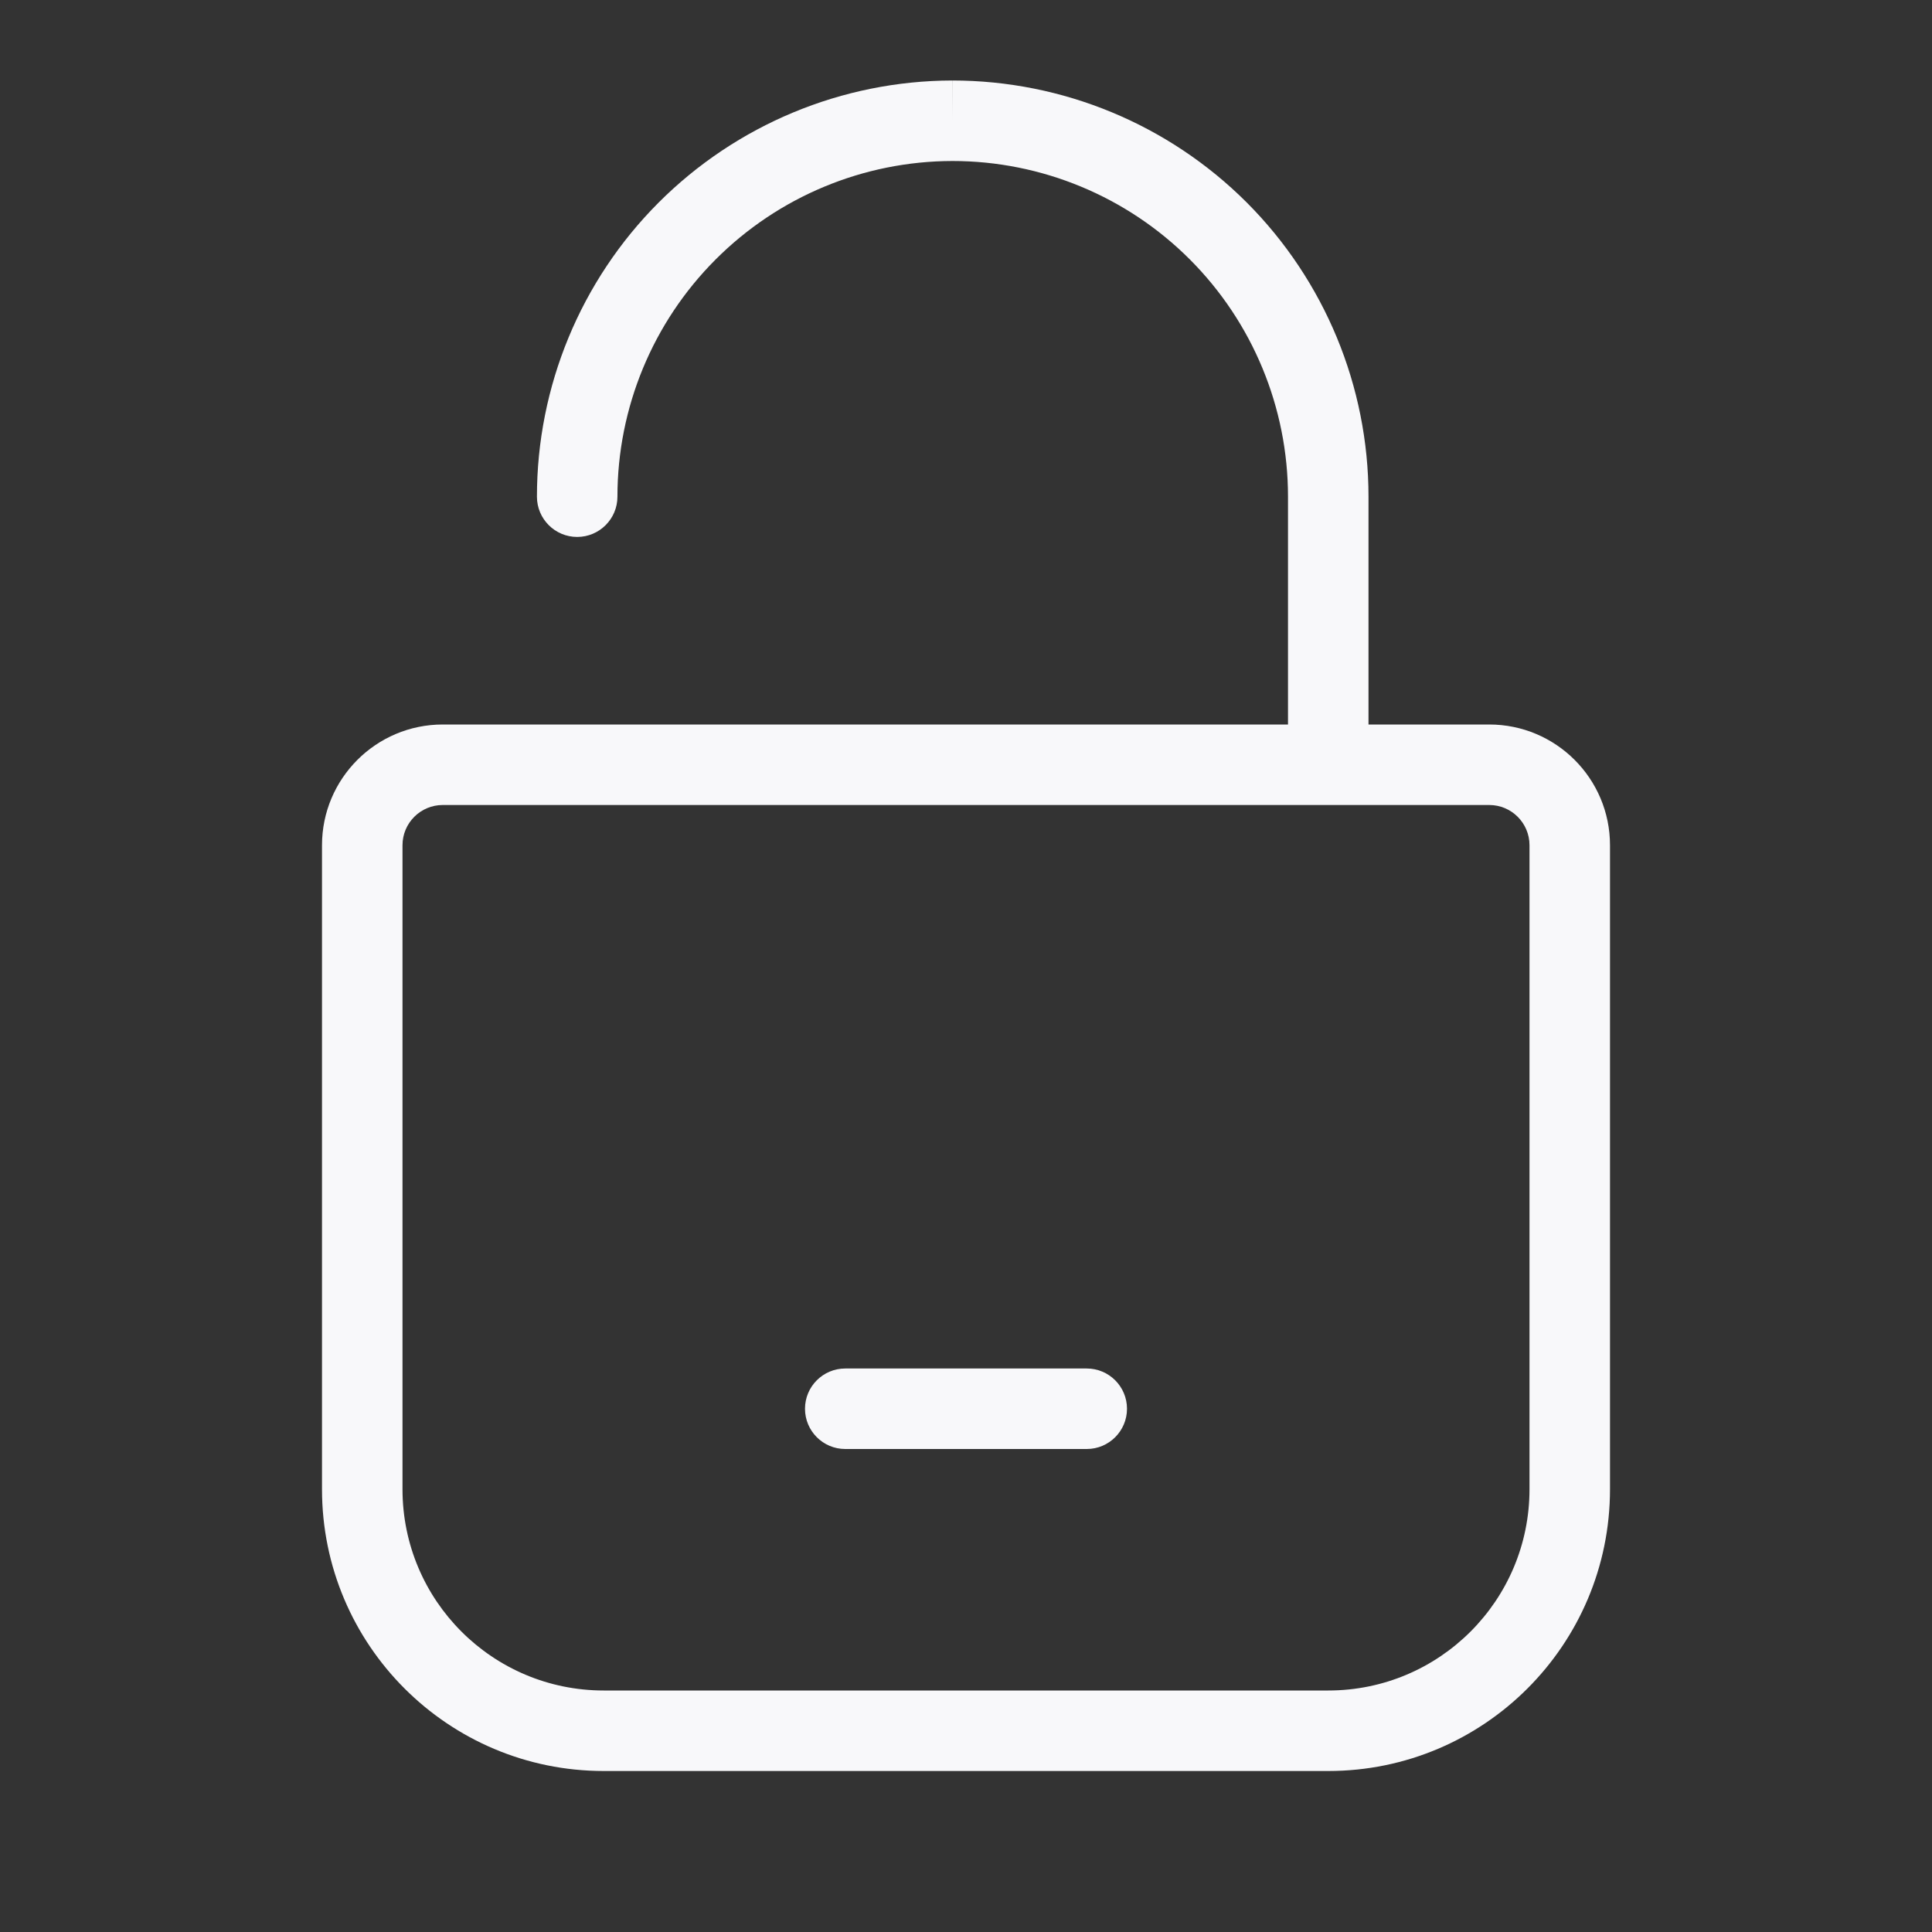 <svg width="24" height="24" viewBox="0 0 24 24" fill="none" xmlns="http://www.w3.org/2000/svg">
<rect x="0" y="0" width="24" height="24" fill="#333333" stroke="none"/>
<path d="M10 17.5C10 17.224 10.224 17 10.5 17H13.5C13.776 17 14 17.224 14 17.5C14 17.776 13.776 18 13.5 18H10.5C10.224 18 10 17.776 10 17.5Z" fill="#F8F8FA"/>
<path fill-rule="evenodd" clip-rule="evenodd" d="M11.83 1C13.201 1 14.516 1.545 15.486 2.514C16.455 3.484 17 4.799 17 6.17V9H18.5C19.328 9 20 9.672 20 10.5V18.5C20 20.433 18.433 22 16.5 22H7.5C5.567 22 4 20.433 4 18.5V10.5C4 9.672 4.672 9 5.5 9H16V6.17C16 5.064 15.561 4.003 14.779 3.221C13.997 2.439 12.936 2 11.831 2C10.726 2.002 9.668 2.443 8.888 3.225C8.108 4.006 7.67 5.066 7.67 6.17C7.67 6.446 7.446 6.67 7.17 6.67C6.894 6.67 6.67 6.446 6.67 6.17C6.67 4.801 7.213 3.487 8.18 2.518C9.148 1.549 10.46 1.003 11.829 1L11.83 1.5V1ZM19 10.5C19 10.224 18.776 10 18.5 10H5.5C5.224 10 5 10.224 5 10.5V18.5C5 19.881 6.119 21 7.5 21H16.5C17.881 21 19 19.881 19 18.5V10.5Z" fill="#F8F8FA"/>
</svg>
